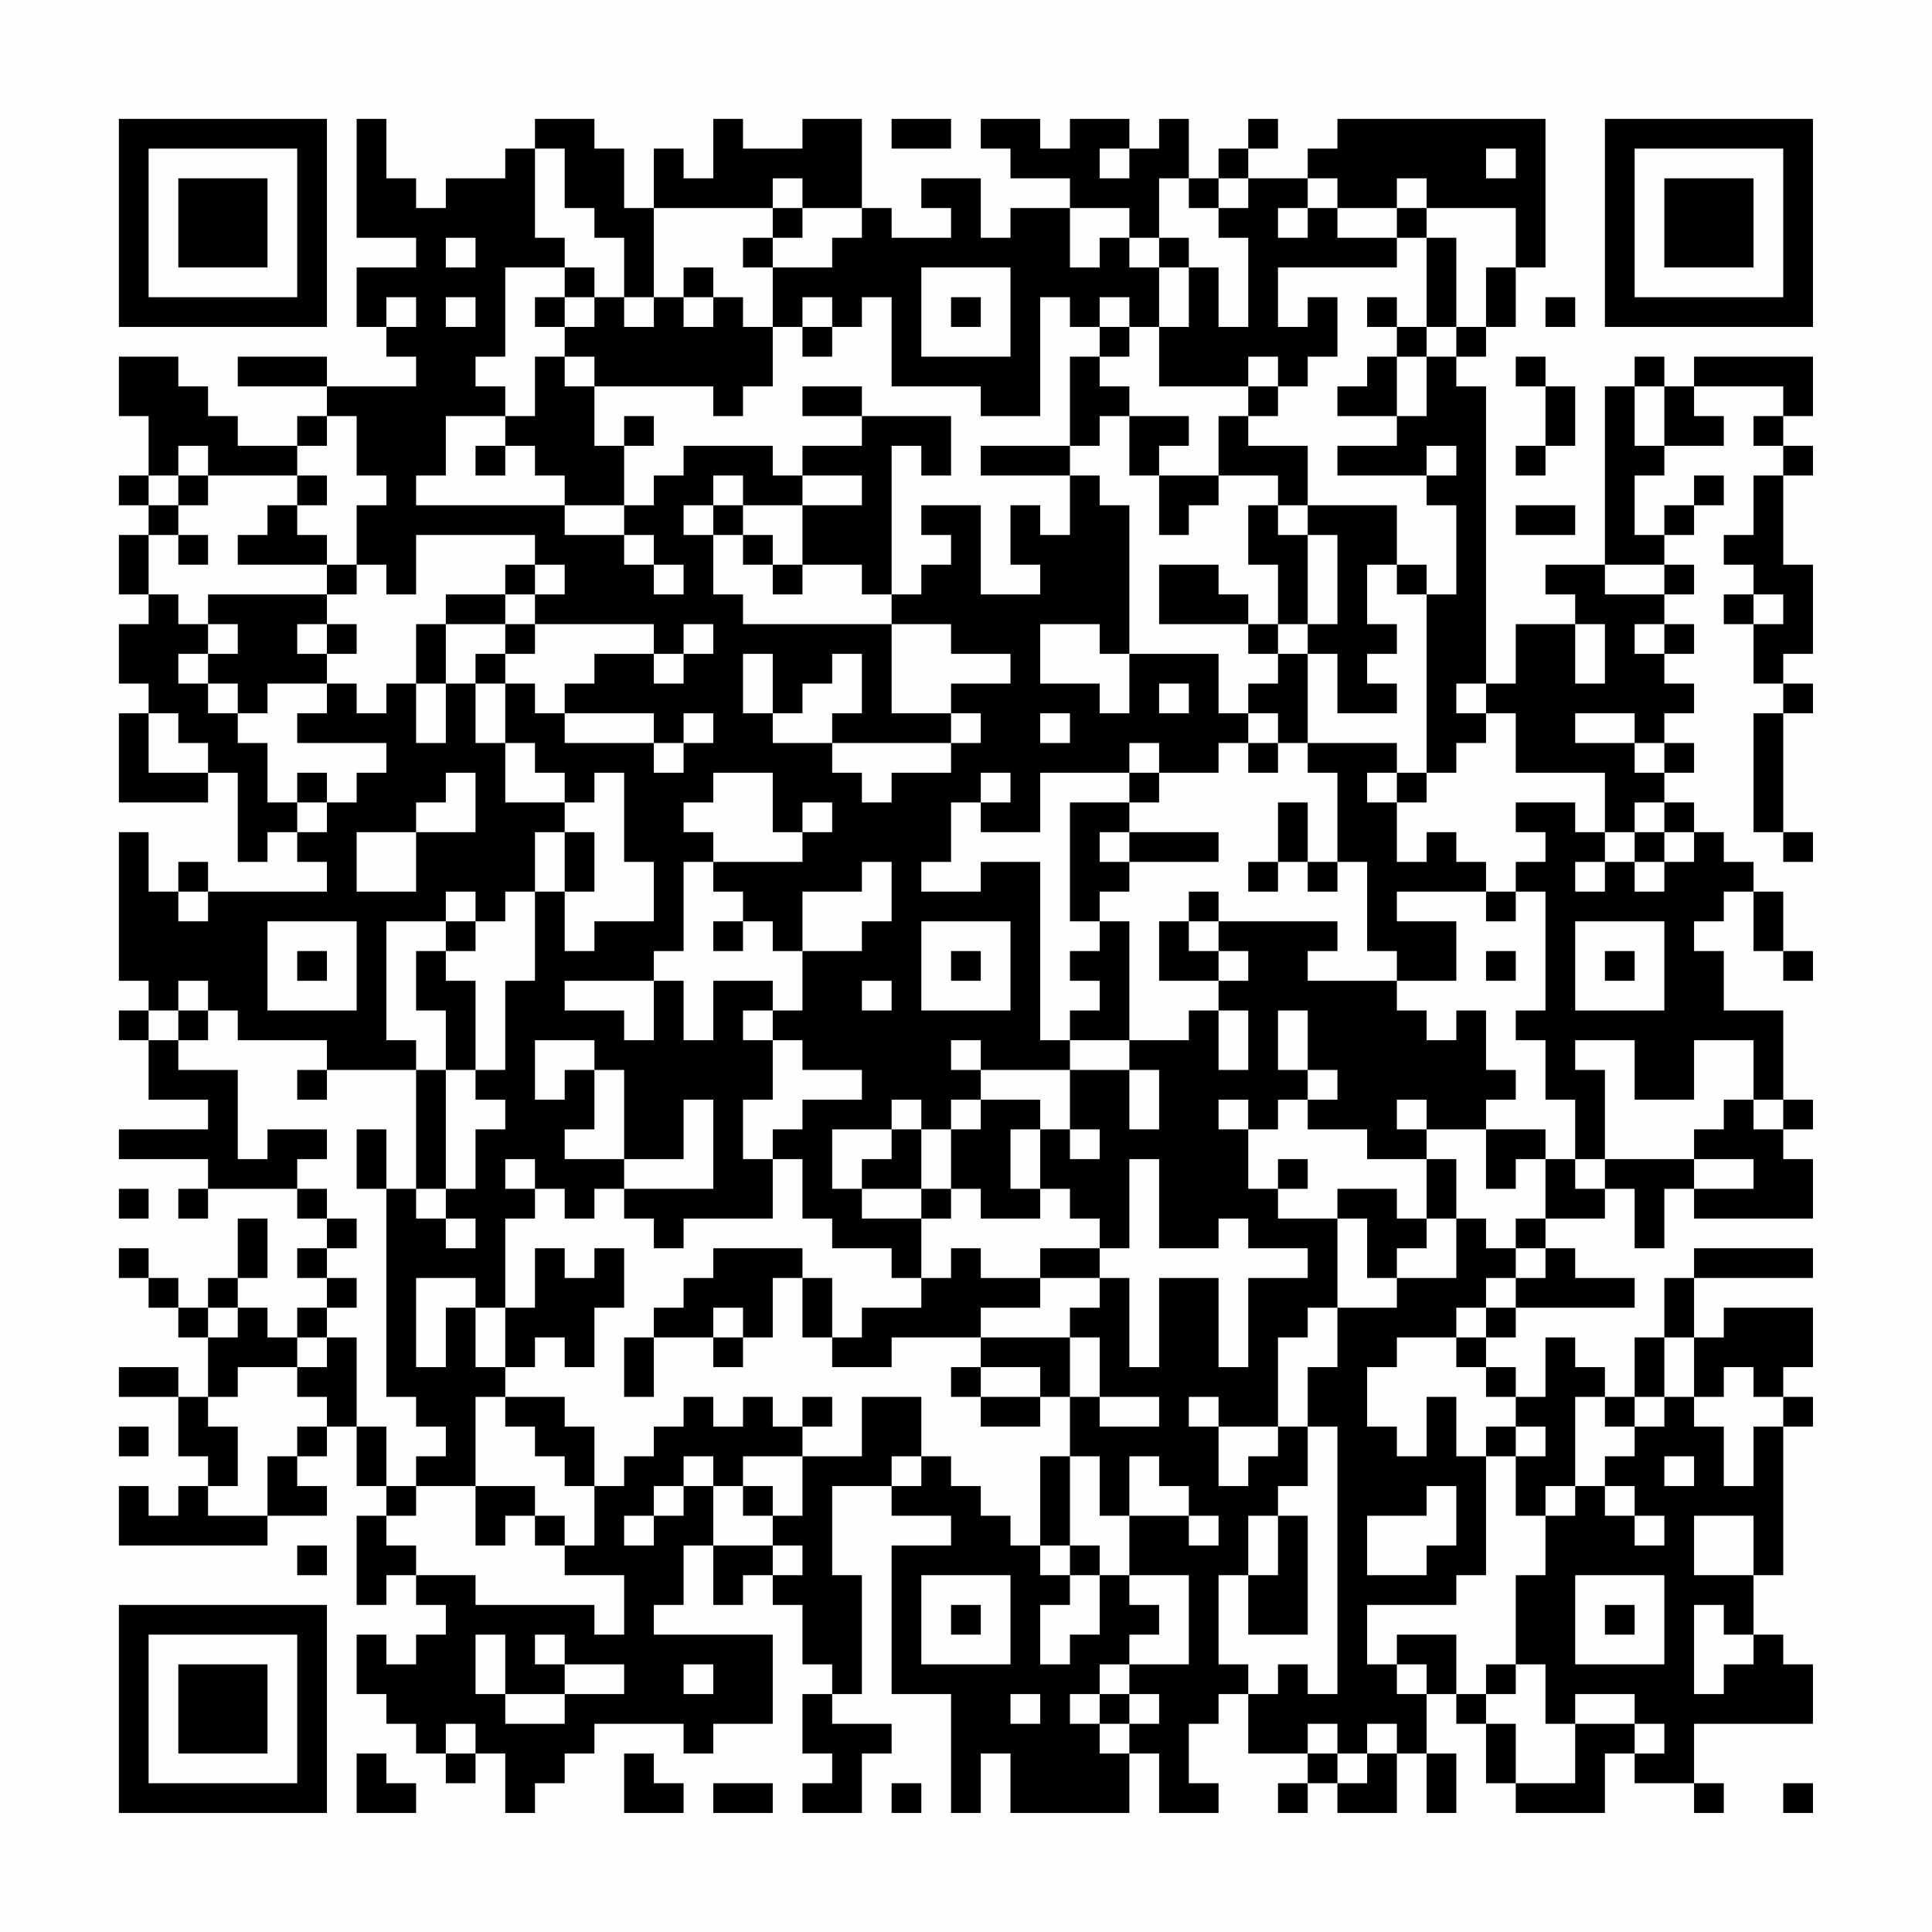 <?xml version="1.0" encoding="UTF-8"?>
<svg xmlns="http://www.w3.org/2000/svg" version="1.1" width="300" height="300" viewBox="0 0 300 300"><rect x="0" y="0" width="300" height="300" fill="#fefefe"/><g transform="scale(4.615)"><g transform="translate(4,4)"><path fill-rule="evenodd" d="M8 0L8 4L10 4L10 5L8 5L8 7L9 7L9 8L10 8L10 9L7 9L7 8L4 8L4 9L7 9L7 10L6 10L6 11L4 11L4 10L3 10L3 9L2 9L2 8L0 8L0 10L1 10L1 12L0 12L0 13L1 13L1 14L0 14L0 16L1 16L1 17L0 17L0 19L1 19L1 20L0 20L0 23L3 23L3 22L4 22L4 25L5 25L5 24L6 24L6 25L7 25L7 26L3 26L3 25L2 25L2 26L1 26L1 24L0 24L0 29L1 29L1 30L0 30L0 31L1 31L1 33L3 33L3 34L0 34L0 35L3 35L3 36L2 36L2 37L3 37L3 36L6 36L6 37L7 37L7 38L6 38L6 39L7 39L7 40L6 40L6 41L5 41L5 40L4 40L4 39L5 39L5 37L4 37L4 39L3 39L3 40L2 40L2 39L1 39L1 38L0 38L0 39L1 39L1 40L2 40L2 41L3 41L3 43L2 43L2 42L0 42L0 43L2 43L2 45L3 45L3 46L2 46L2 47L1 47L1 46L0 46L0 48L5 48L5 47L7 47L7 46L6 46L6 45L7 45L7 44L8 44L8 46L9 46L9 47L8 47L8 50L9 50L9 49L10 49L10 50L11 50L11 51L10 51L10 52L9 52L9 51L8 51L8 53L9 53L9 54L10 54L10 55L11 55L11 56L12 56L12 55L13 55L13 57L14 57L14 56L15 56L15 55L16 55L16 54L19 54L19 55L20 55L20 54L22 54L22 51L18 51L18 50L19 50L19 48L20 48L20 50L21 50L21 49L22 49L22 50L23 50L23 52L24 52L24 53L23 53L23 55L24 55L24 56L23 56L23 57L25 57L25 55L26 55L26 54L24 54L24 53L25 53L25 49L24 49L24 46L26 46L26 47L28 47L28 48L26 48L26 53L28 53L28 57L29 57L29 55L30 55L30 57L34 57L34 55L35 55L35 57L37 57L37 56L36 56L36 54L37 54L37 53L38 53L38 55L40 55L40 56L39 56L39 57L40 57L40 56L41 56L41 57L43 57L43 55L44 55L44 57L45 57L45 55L44 55L44 53L45 53L45 54L46 54L46 56L47 56L47 57L50 57L50 55L51 55L51 56L53 56L53 57L54 57L54 56L53 56L53 54L57 54L57 52L56 52L56 51L55 51L55 49L56 49L56 44L57 44L57 43L56 43L56 42L57 42L57 40L54 40L54 41L53 41L53 39L57 39L57 38L53 38L53 39L52 39L52 41L51 41L51 43L50 43L50 42L49 42L49 41L48 41L48 43L47 43L47 42L46 42L46 41L47 41L47 40L51 40L51 39L49 39L49 38L48 38L48 37L50 37L50 36L51 36L51 38L52 38L52 36L53 36L53 37L57 37L57 35L56 35L56 34L57 34L57 33L56 33L56 30L54 30L54 28L53 28L53 27L54 27L54 26L55 26L55 28L56 28L56 29L57 29L57 28L56 28L56 26L55 26L55 25L54 25L54 24L53 24L53 23L52 23L52 22L53 22L53 21L52 21L52 20L53 20L53 19L52 19L52 18L53 18L53 17L52 17L52 16L53 16L53 15L52 15L52 14L53 14L53 13L54 13L54 12L53 12L53 13L52 13L52 14L51 14L51 12L52 12L52 11L54 11L54 10L53 10L53 9L56 9L56 10L55 10L55 11L56 11L56 12L55 12L55 14L54 14L54 15L55 15L55 16L54 16L54 17L55 17L55 19L56 19L56 20L55 20L55 24L56 24L56 25L57 25L57 24L56 24L56 20L57 20L57 19L56 19L56 18L57 18L57 15L56 15L56 12L57 12L57 11L56 11L56 10L57 10L57 8L53 8L53 9L52 9L52 8L51 8L51 9L50 9L50 15L48 15L48 16L49 16L49 17L47 17L47 19L46 19L46 9L45 9L45 8L46 8L46 7L47 7L47 5L48 5L48 0L41 0L41 1L40 1L40 2L38 2L38 1L39 1L39 0L38 0L38 1L37 1L37 2L36 2L36 0L35 0L35 1L34 1L34 0L32 0L32 1L31 1L31 0L29 0L29 1L30 1L30 2L32 2L32 3L30 3L30 4L29 4L29 2L27 2L27 3L28 3L28 4L26 4L26 3L25 3L25 0L23 0L23 1L21 1L21 0L20 0L20 2L19 2L19 1L18 1L18 3L17 3L17 1L16 1L16 0L14 0L14 1L13 1L13 2L11 2L11 3L10 3L10 2L9 2L9 0ZM26 0L26 1L28 1L28 0ZM14 1L14 4L15 4L15 5L13 5L13 8L12 8L12 9L13 9L13 10L11 10L11 12L10 12L10 13L15 13L15 14L17 14L17 15L18 15L18 16L19 16L19 15L18 15L18 14L17 14L17 13L18 13L18 12L19 12L19 11L22 11L22 12L23 12L23 13L21 13L21 12L20 12L20 13L19 13L19 14L20 14L20 16L21 16L21 17L26 17L26 20L28 20L28 21L24 21L24 20L25 20L25 18L24 18L24 19L23 19L23 20L22 20L22 18L21 18L21 20L22 20L22 21L24 21L24 22L25 22L25 23L26 23L26 22L28 22L28 21L29 21L29 20L28 20L28 19L30 19L30 18L28 18L28 17L26 17L26 16L27 16L27 15L28 15L28 14L27 14L27 13L29 13L29 16L31 16L31 15L30 15L30 13L31 13L31 14L32 14L32 12L33 12L33 13L34 13L34 18L33 18L33 17L31 17L31 19L33 19L33 20L34 20L34 18L37 18L37 20L38 20L38 21L37 21L37 22L35 22L35 21L34 21L34 22L31 22L31 24L29 24L29 23L30 23L30 22L29 22L29 23L28 23L28 25L27 25L27 26L29 26L29 25L31 25L31 31L32 31L32 32L29 32L29 31L28 31L28 32L29 32L29 33L28 33L28 34L27 34L27 33L26 33L26 34L24 34L24 36L25 36L25 37L27 37L27 39L26 39L26 38L24 38L24 37L23 37L23 35L22 35L22 34L23 34L23 33L25 33L25 32L23 32L23 31L22 31L22 30L23 30L23 28L25 28L25 27L26 27L26 25L25 25L25 26L23 26L23 28L22 28L22 27L21 27L21 26L20 26L20 25L23 25L23 24L24 24L24 23L23 23L23 24L22 24L22 22L20 22L20 23L19 23L19 24L20 24L20 25L19 25L19 28L18 28L18 29L15 29L15 30L17 30L17 31L18 31L18 29L19 29L19 31L20 31L20 29L22 29L22 30L21 30L21 31L22 31L22 33L21 33L21 35L22 35L22 37L19 37L19 38L18 38L18 37L17 37L17 36L20 36L20 33L19 33L19 35L17 35L17 32L16 32L16 31L14 31L14 33L15 33L15 32L16 32L16 34L15 34L15 35L17 35L17 36L16 36L16 37L15 37L15 36L14 36L14 35L13 35L13 36L14 36L14 37L13 37L13 40L12 40L12 39L10 39L10 42L11 42L11 40L12 40L12 42L13 42L13 43L12 43L12 46L10 46L10 45L11 45L11 44L10 44L10 43L9 43L9 36L10 36L10 37L11 37L11 38L12 38L12 37L11 37L11 36L12 36L12 34L13 34L13 33L12 33L12 32L13 32L13 29L14 29L14 26L15 26L15 28L16 28L16 27L18 27L18 25L17 25L17 22L16 22L16 23L15 23L15 22L14 22L14 21L13 21L13 19L14 19L14 20L15 20L15 21L18 21L18 22L19 22L19 21L20 21L20 20L19 20L19 21L18 21L18 20L15 20L15 19L16 19L16 18L18 18L18 19L19 19L19 18L20 18L20 17L19 17L19 18L18 18L18 17L14 17L14 16L15 16L15 15L14 15L14 14L10 14L10 16L9 16L9 15L8 15L8 13L9 13L9 12L8 12L8 10L7 10L7 11L6 11L6 12L3 12L3 11L2 11L2 12L1 12L1 13L2 13L2 14L1 14L1 16L2 16L2 17L3 17L3 18L2 18L2 19L3 19L3 20L4 20L4 21L5 21L5 23L6 23L6 24L7 24L7 23L8 23L8 22L9 22L9 21L6 21L6 20L7 20L7 19L8 19L8 20L9 20L9 19L10 19L10 21L11 21L11 19L12 19L12 21L13 21L13 23L15 23L15 24L14 24L14 26L13 26L13 27L12 27L12 26L11 26L11 27L9 27L9 31L10 31L10 32L7 32L7 31L4 31L4 30L3 30L3 29L2 29L2 30L1 30L1 31L2 31L2 32L4 32L4 35L5 35L5 34L7 34L7 35L6 35L6 36L7 36L7 37L8 37L8 38L7 38L7 39L8 39L8 40L7 40L7 41L6 41L6 42L4 42L4 43L3 43L3 44L4 44L4 46L3 46L3 47L5 47L5 45L6 45L6 44L7 44L7 43L6 43L6 42L7 42L7 41L8 41L8 44L9 44L9 46L10 46L10 47L9 47L9 48L10 48L10 49L12 49L12 50L16 50L16 51L17 51L17 49L15 49L15 48L16 48L16 46L17 46L17 45L18 45L18 44L19 44L19 43L20 43L20 44L21 44L21 43L22 43L22 44L23 44L23 45L21 45L21 46L20 46L20 45L19 45L19 46L18 46L18 47L17 47L17 48L18 48L18 47L19 47L19 46L20 46L20 48L22 48L22 49L23 49L23 48L22 48L22 47L23 47L23 45L25 45L25 43L27 43L27 45L26 45L26 46L27 46L27 45L28 45L28 46L29 46L29 47L30 47L30 48L31 48L31 49L32 49L32 50L31 50L31 52L32 52L32 51L33 51L33 49L34 49L34 50L35 50L35 51L34 51L34 52L33 52L33 53L32 53L32 54L33 54L33 55L34 55L34 54L35 54L35 53L34 53L34 52L36 52L36 49L34 49L34 47L36 47L36 48L37 48L37 47L36 47L36 46L35 46L35 45L34 45L34 47L33 47L33 45L32 45L32 43L33 43L33 44L35 44L35 43L33 43L33 41L32 41L32 40L33 40L33 39L34 39L34 42L35 42L35 39L37 39L37 42L38 42L38 39L40 39L40 38L38 38L38 37L37 37L37 38L35 38L35 35L34 35L34 38L33 38L33 37L32 37L32 36L31 36L31 34L32 34L32 35L33 35L33 34L32 34L32 32L34 32L34 34L35 34L35 32L34 32L34 31L36 31L36 30L37 30L37 32L38 32L38 30L37 30L37 29L38 29L38 28L37 28L37 27L41 27L41 28L40 28L40 29L43 29L43 30L44 30L44 31L45 31L45 30L46 30L46 32L47 32L47 33L46 33L46 34L44 34L44 33L43 33L43 34L44 34L44 35L42 35L42 34L40 34L40 33L41 33L41 32L40 32L40 30L39 30L39 32L40 32L40 33L39 33L39 34L38 34L38 33L37 33L37 34L38 34L38 36L39 36L39 37L41 37L41 40L40 40L40 41L39 41L39 44L37 44L37 43L36 43L36 44L37 44L37 46L38 46L38 45L39 45L39 44L40 44L40 46L39 46L39 47L38 47L38 49L37 49L37 52L38 52L38 53L39 53L39 52L40 52L40 53L41 53L41 44L40 44L40 42L41 42L41 40L43 40L43 39L45 39L45 37L46 37L46 38L47 38L47 39L46 39L46 40L45 40L45 41L43 41L43 42L42 42L42 44L43 44L43 45L44 45L44 43L45 43L45 45L46 45L46 49L45 49L45 50L42 50L42 52L43 52L43 53L44 53L44 52L43 52L43 51L45 51L45 53L46 53L46 54L47 54L47 56L49 56L49 54L51 54L51 55L52 55L52 54L51 54L51 53L49 53L49 54L48 54L48 52L47 52L47 49L48 49L48 47L49 47L49 46L50 46L50 47L51 47L51 48L52 48L52 47L51 47L51 46L50 46L50 45L51 45L51 44L52 44L52 43L53 43L53 44L54 44L54 46L55 46L55 44L56 44L56 43L55 43L55 42L54 42L54 43L53 43L53 41L52 41L52 43L51 43L51 44L50 44L50 43L49 43L49 46L48 46L48 47L47 47L47 45L48 45L48 44L47 44L47 43L46 43L46 42L45 42L45 41L46 41L46 40L47 40L47 39L48 39L48 38L47 38L47 37L48 37L48 35L49 35L49 36L50 36L50 35L53 35L53 36L55 36L55 35L53 35L53 34L54 34L54 33L55 33L55 34L56 34L56 33L55 33L55 31L53 31L53 33L51 33L51 31L49 31L49 32L50 32L50 35L49 35L49 33L48 33L48 31L47 31L47 30L48 30L48 26L47 26L47 25L48 25L48 24L47 24L47 23L49 23L49 24L50 24L50 25L49 25L49 26L50 26L50 25L51 25L51 26L52 26L52 25L53 25L53 24L52 24L52 23L51 23L51 24L50 24L50 22L47 22L47 20L46 20L46 19L45 19L45 20L46 20L46 21L45 21L45 22L44 22L44 16L45 16L45 13L44 13L44 12L45 12L45 11L44 11L44 12L41 12L41 11L43 11L43 10L44 10L44 8L45 8L45 7L46 7L46 5L47 5L47 3L44 3L44 2L43 2L43 3L41 3L41 2L40 2L40 3L39 3L39 4L40 4L40 3L41 3L41 4L43 4L43 5L39 5L39 7L40 7L40 6L41 6L41 8L40 8L40 9L39 9L39 8L38 8L38 9L35 9L35 7L36 7L36 5L37 5L37 7L38 7L38 4L37 4L37 3L38 3L38 2L37 2L37 3L36 3L36 2L35 2L35 4L34 4L34 3L32 3L32 5L33 5L33 4L34 4L34 5L35 5L35 7L34 7L34 6L33 6L33 7L32 7L32 6L31 6L31 10L29 10L29 9L26 9L26 6L25 6L25 7L24 7L24 6L23 6L23 7L22 7L22 5L24 5L24 4L25 4L25 3L23 3L23 2L22 2L22 3L18 3L18 6L17 6L17 4L16 4L16 3L15 3L15 1ZM33 1L33 2L34 2L34 1ZM46 1L46 2L47 2L47 1ZM22 3L22 4L21 4L21 5L22 5L22 4L23 4L23 3ZM43 3L43 4L44 4L44 7L43 7L43 6L42 6L42 7L43 7L43 8L42 8L42 9L41 9L41 10L43 10L43 8L44 8L44 7L45 7L45 4L44 4L44 3ZM11 4L11 5L12 5L12 4ZM35 4L35 5L36 5L36 4ZM15 5L15 6L14 6L14 7L15 7L15 8L14 8L14 10L13 10L13 11L12 11L12 12L13 12L13 11L14 11L14 12L15 12L15 13L17 13L17 11L18 11L18 10L17 10L17 11L16 11L16 9L20 9L20 10L21 10L21 9L22 9L22 7L21 7L21 6L20 6L20 5L19 5L19 6L18 6L18 7L17 7L17 6L16 6L16 5ZM27 5L27 8L30 8L30 5ZM9 6L9 7L10 7L10 6ZM11 6L11 7L12 7L12 6ZM15 6L15 7L16 7L16 6ZM19 6L19 7L20 7L20 6ZM28 6L28 7L29 7L29 6ZM48 6L48 7L49 7L49 6ZM23 7L23 8L24 8L24 7ZM33 7L33 8L32 8L32 11L29 11L29 12L32 12L32 11L33 11L33 10L34 10L34 12L35 12L35 14L36 14L36 13L37 13L37 12L39 12L39 13L38 13L38 15L39 15L39 17L38 17L38 16L37 16L37 15L35 15L35 17L38 17L38 18L39 18L39 19L38 19L38 20L39 20L39 21L38 21L38 22L39 22L39 21L40 21L40 22L41 22L41 25L40 25L40 23L39 23L39 25L38 25L38 26L39 26L39 25L40 25L40 26L41 26L41 25L42 25L42 28L43 28L43 29L45 29L45 27L43 27L43 26L46 26L46 27L47 27L47 26L46 26L46 25L45 25L45 24L44 24L44 25L43 25L43 23L44 23L44 22L43 22L43 21L40 21L40 18L41 18L41 20L43 20L43 19L42 19L42 18L43 18L43 17L42 17L42 15L43 15L43 16L44 16L44 15L43 15L43 13L40 13L40 11L38 11L38 10L39 10L39 9L38 9L38 10L37 10L37 12L35 12L35 11L36 11L36 10L34 10L34 9L33 9L33 8L34 8L34 7ZM15 8L15 9L16 9L16 8ZM47 8L47 9L48 9L48 11L47 11L47 12L48 12L48 11L49 11L49 9L48 9L48 8ZM23 9L23 10L25 10L25 11L23 11L23 12L25 12L25 13L23 13L23 15L22 15L22 14L21 14L21 13L20 13L20 14L21 14L21 15L22 15L22 16L23 16L23 15L25 15L25 16L26 16L26 11L27 11L27 12L28 12L28 10L25 10L25 9ZM51 9L51 11L52 11L52 9ZM2 12L2 13L3 13L3 12ZM6 12L6 13L5 13L5 14L4 14L4 15L7 15L7 16L3 16L3 17L4 17L4 18L3 18L3 19L4 19L4 20L5 20L5 19L7 19L7 18L8 18L8 17L7 17L7 16L8 16L8 15L7 15L7 14L6 14L6 13L7 13L7 12ZM39 13L39 14L40 14L40 17L39 17L39 18L40 18L40 17L41 17L41 14L40 14L40 13ZM47 13L47 14L49 14L49 13ZM2 14L2 15L3 15L3 14ZM13 15L13 16L11 16L11 17L10 17L10 19L11 19L11 17L13 17L13 18L12 18L12 19L13 19L13 18L14 18L14 17L13 17L13 16L14 16L14 15ZM50 15L50 16L52 16L52 15ZM55 16L55 17L56 17L56 16ZM6 17L6 18L7 18L7 17ZM49 17L49 19L50 19L50 17ZM51 17L51 18L52 18L52 17ZM35 19L35 20L36 20L36 19ZM1 20L1 22L3 22L3 21L2 21L2 20ZM31 20L31 21L32 21L32 20ZM49 20L49 21L51 21L51 22L52 22L52 21L51 21L51 20ZM6 22L6 23L7 23L7 22ZM11 22L11 23L10 23L10 24L8 24L8 26L10 26L10 24L12 24L12 22ZM34 22L34 23L32 23L32 27L33 27L33 28L32 28L32 29L33 29L33 30L32 30L32 31L34 31L34 27L33 27L33 26L34 26L34 25L37 25L37 24L34 24L34 23L35 23L35 22ZM42 22L42 23L43 23L43 22ZM15 24L15 26L16 26L16 24ZM33 24L33 25L34 25L34 24ZM51 24L51 25L52 25L52 24ZM2 26L2 27L3 27L3 26ZM36 26L36 27L35 27L35 29L37 29L37 28L36 28L36 27L37 27L37 26ZM5 27L5 30L8 30L8 27ZM11 27L11 28L10 28L10 30L11 30L11 32L10 32L10 36L11 36L11 32L12 32L12 29L11 29L11 28L12 28L12 27ZM20 27L20 28L21 28L21 27ZM27 27L27 30L30 30L30 27ZM49 27L49 30L52 30L52 27ZM6 28L6 29L7 29L7 28ZM28 28L28 29L29 29L29 28ZM46 28L46 29L47 29L47 28ZM50 28L50 29L51 29L51 28ZM25 29L25 30L26 30L26 29ZM2 30L2 31L3 31L3 30ZM6 32L6 33L7 33L7 32ZM29 33L29 34L28 34L28 36L27 36L27 34L26 34L26 35L25 35L25 36L27 36L27 37L28 37L28 36L29 36L29 37L31 37L31 36L30 36L30 34L31 34L31 33ZM8 34L8 36L9 36L9 34ZM46 34L46 36L47 36L47 35L48 35L48 34ZM39 35L39 36L40 36L40 35ZM44 35L44 37L43 37L43 36L41 36L41 37L42 37L42 39L43 39L43 38L44 38L44 37L45 37L45 35ZM0 36L0 37L1 37L1 36ZM14 38L14 40L13 40L13 42L14 42L14 41L15 41L15 42L16 42L16 40L17 40L17 38L16 38L16 39L15 39L15 38ZM20 38L20 39L19 39L19 40L18 40L18 41L17 41L17 43L18 43L18 41L20 41L20 42L21 42L21 41L22 41L22 39L23 39L23 41L24 41L24 42L26 42L26 41L29 41L29 42L28 42L28 43L29 43L29 44L31 44L31 43L32 43L32 41L29 41L29 40L31 40L31 39L33 39L33 38L31 38L31 39L29 39L29 38L28 38L28 39L27 39L27 40L25 40L25 41L24 41L24 39L23 39L23 38ZM3 40L3 41L4 41L4 40ZM20 40L20 41L21 41L21 40ZM29 42L29 43L31 43L31 42ZM13 43L13 44L14 44L14 45L15 45L15 46L16 46L16 44L15 44L15 43ZM23 43L23 44L24 44L24 43ZM0 44L0 45L1 45L1 44ZM46 44L46 45L47 45L47 44ZM31 45L31 48L32 48L32 49L33 49L33 48L32 48L32 45ZM52 45L52 46L53 46L53 45ZM12 46L12 48L13 48L13 47L14 47L14 48L15 48L15 47L14 47L14 46ZM21 46L21 47L22 47L22 46ZM44 46L44 47L42 47L42 49L44 49L44 48L45 48L45 46ZM39 47L39 49L38 49L38 51L40 51L40 47ZM53 47L53 49L55 49L55 47ZM6 48L6 49L7 49L7 48ZM27 49L27 52L30 52L30 49ZM49 49L49 52L52 52L52 49ZM28 50L28 51L29 51L29 50ZM50 50L50 51L51 51L51 50ZM53 50L53 53L54 53L54 52L55 52L55 51L54 51L54 50ZM12 51L12 53L13 53L13 54L15 54L15 53L17 53L17 52L15 52L15 51L14 51L14 52L15 52L15 53L13 53L13 51ZM19 52L19 53L20 53L20 52ZM46 52L46 53L47 53L47 52ZM30 53L30 54L31 54L31 53ZM33 53L33 54L34 54L34 53ZM11 54L11 55L12 55L12 54ZM40 54L40 55L41 55L41 56L42 56L42 55L43 55L43 54L42 54L42 55L41 55L41 54ZM8 55L8 57L10 57L10 56L9 56L9 55ZM17 55L17 57L19 57L19 56L18 56L18 55ZM20 56L20 57L22 57L22 56ZM26 56L26 57L27 57L27 56ZM56 56L56 57L57 57L57 56ZM0 0L0 7L7 7L7 0ZM1 1L1 6L6 6L6 1ZM2 2L2 5L5 5L5 2ZM50 0L50 7L57 7L57 0ZM51 1L51 6L56 6L56 1ZM52 2L52 5L55 5L55 2ZM0 50L0 57L7 57L7 50ZM1 51L1 56L6 56L6 51ZM2 52L2 55L5 55L5 52Z" fill="#000000"/></g></g></svg>
